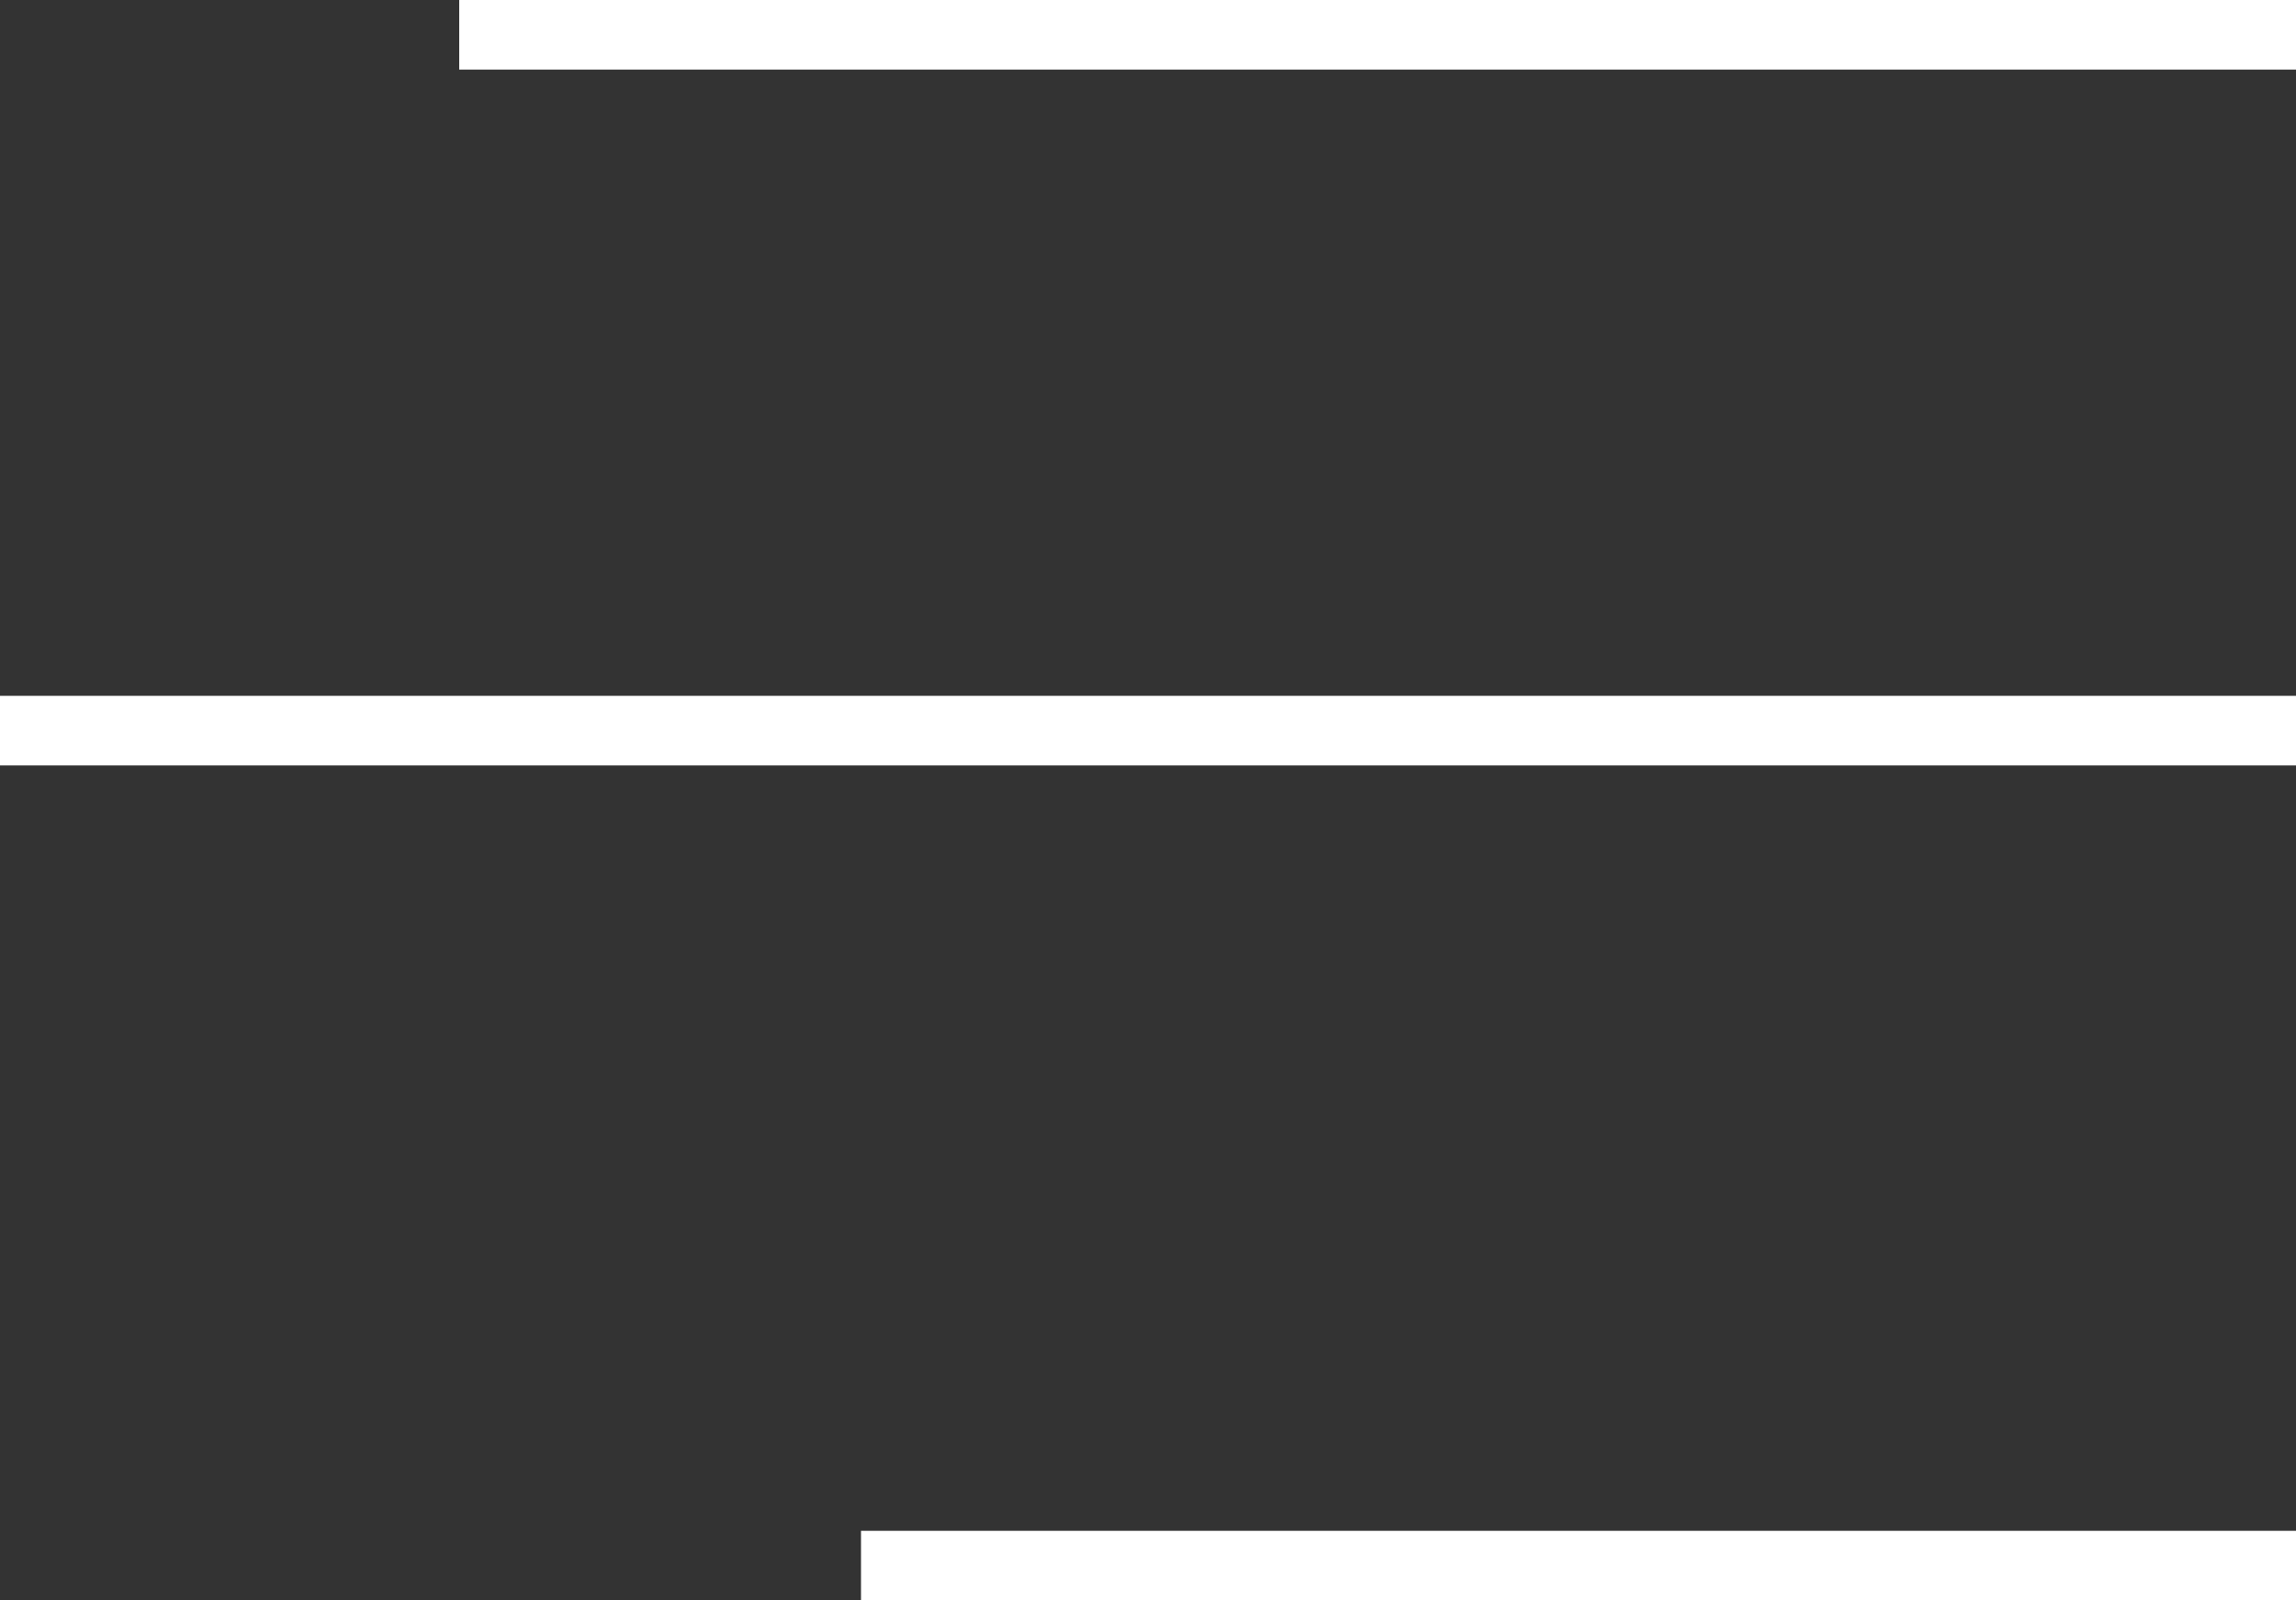 <svg width="33" height="23" viewBox="0 0 33 23" fill="none" xmlns="http://www.w3.org/2000/svg">
<rect x="0" y="0" width="33" height="23" fill="#333333" stroke="none"/>
<line x1="6.6" y1="0.5" x2="33" y2="0.5" stroke="white"/>
<line x1="-3.22372e-08" y1="10.5" x2="33" y2="10.5" stroke="white"/>
<line x1="12.375" y1="22.5" x2="33" y2="22.5" stroke="white"/>
</svg>
